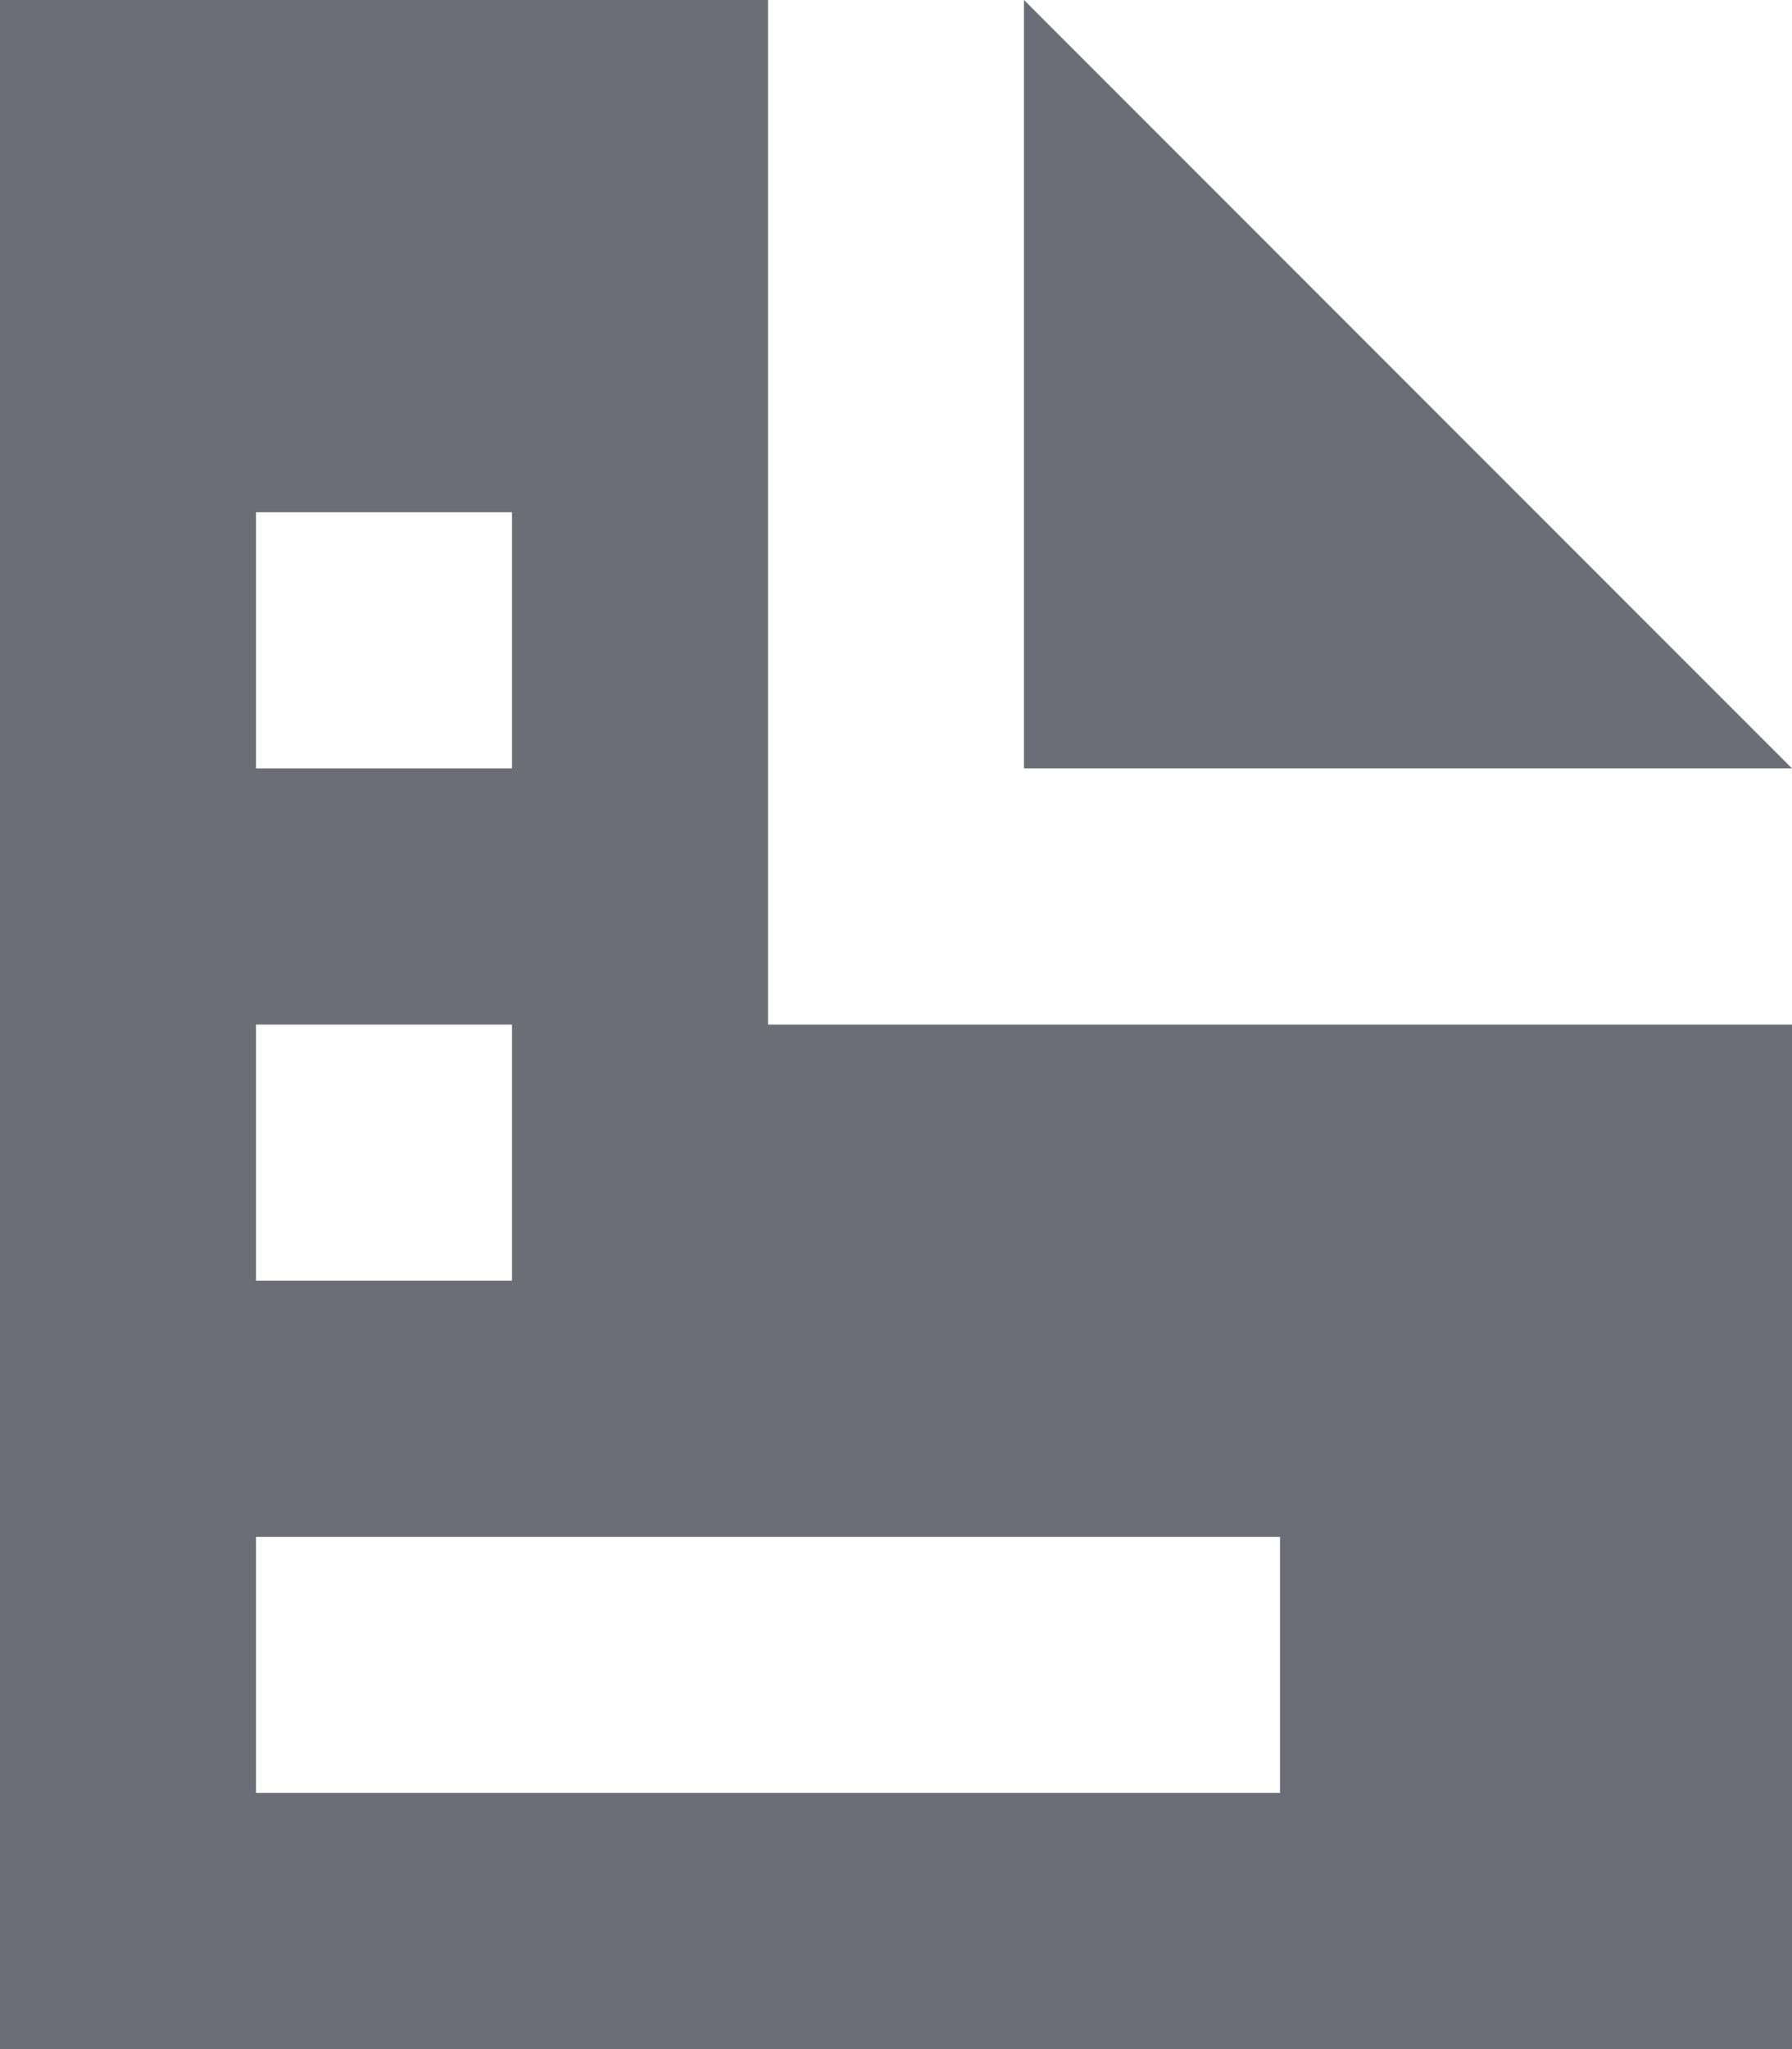 <svg xmlns="http://www.w3.org/2000/svg" width="15.75" height="18" viewBox="0 0 15.75 18" class="injected-svg" data-src="//a.storyblok.com/f/64062/x/7e8d177b1f/our-services_crimson-research-icon.svg" xmlns:xlink="http://www.w3.org/1999/xlink"><path d="M0,0V18H15.75V9h-9V0ZM9,0V6.75h6.75ZM2.25,4.5H4.5V6.75H2.25Zm0,4.5H4.5v2.25H2.25Zm0,4.5h9v2.25h-9Z" fill="#6d6d77"></path></svg>